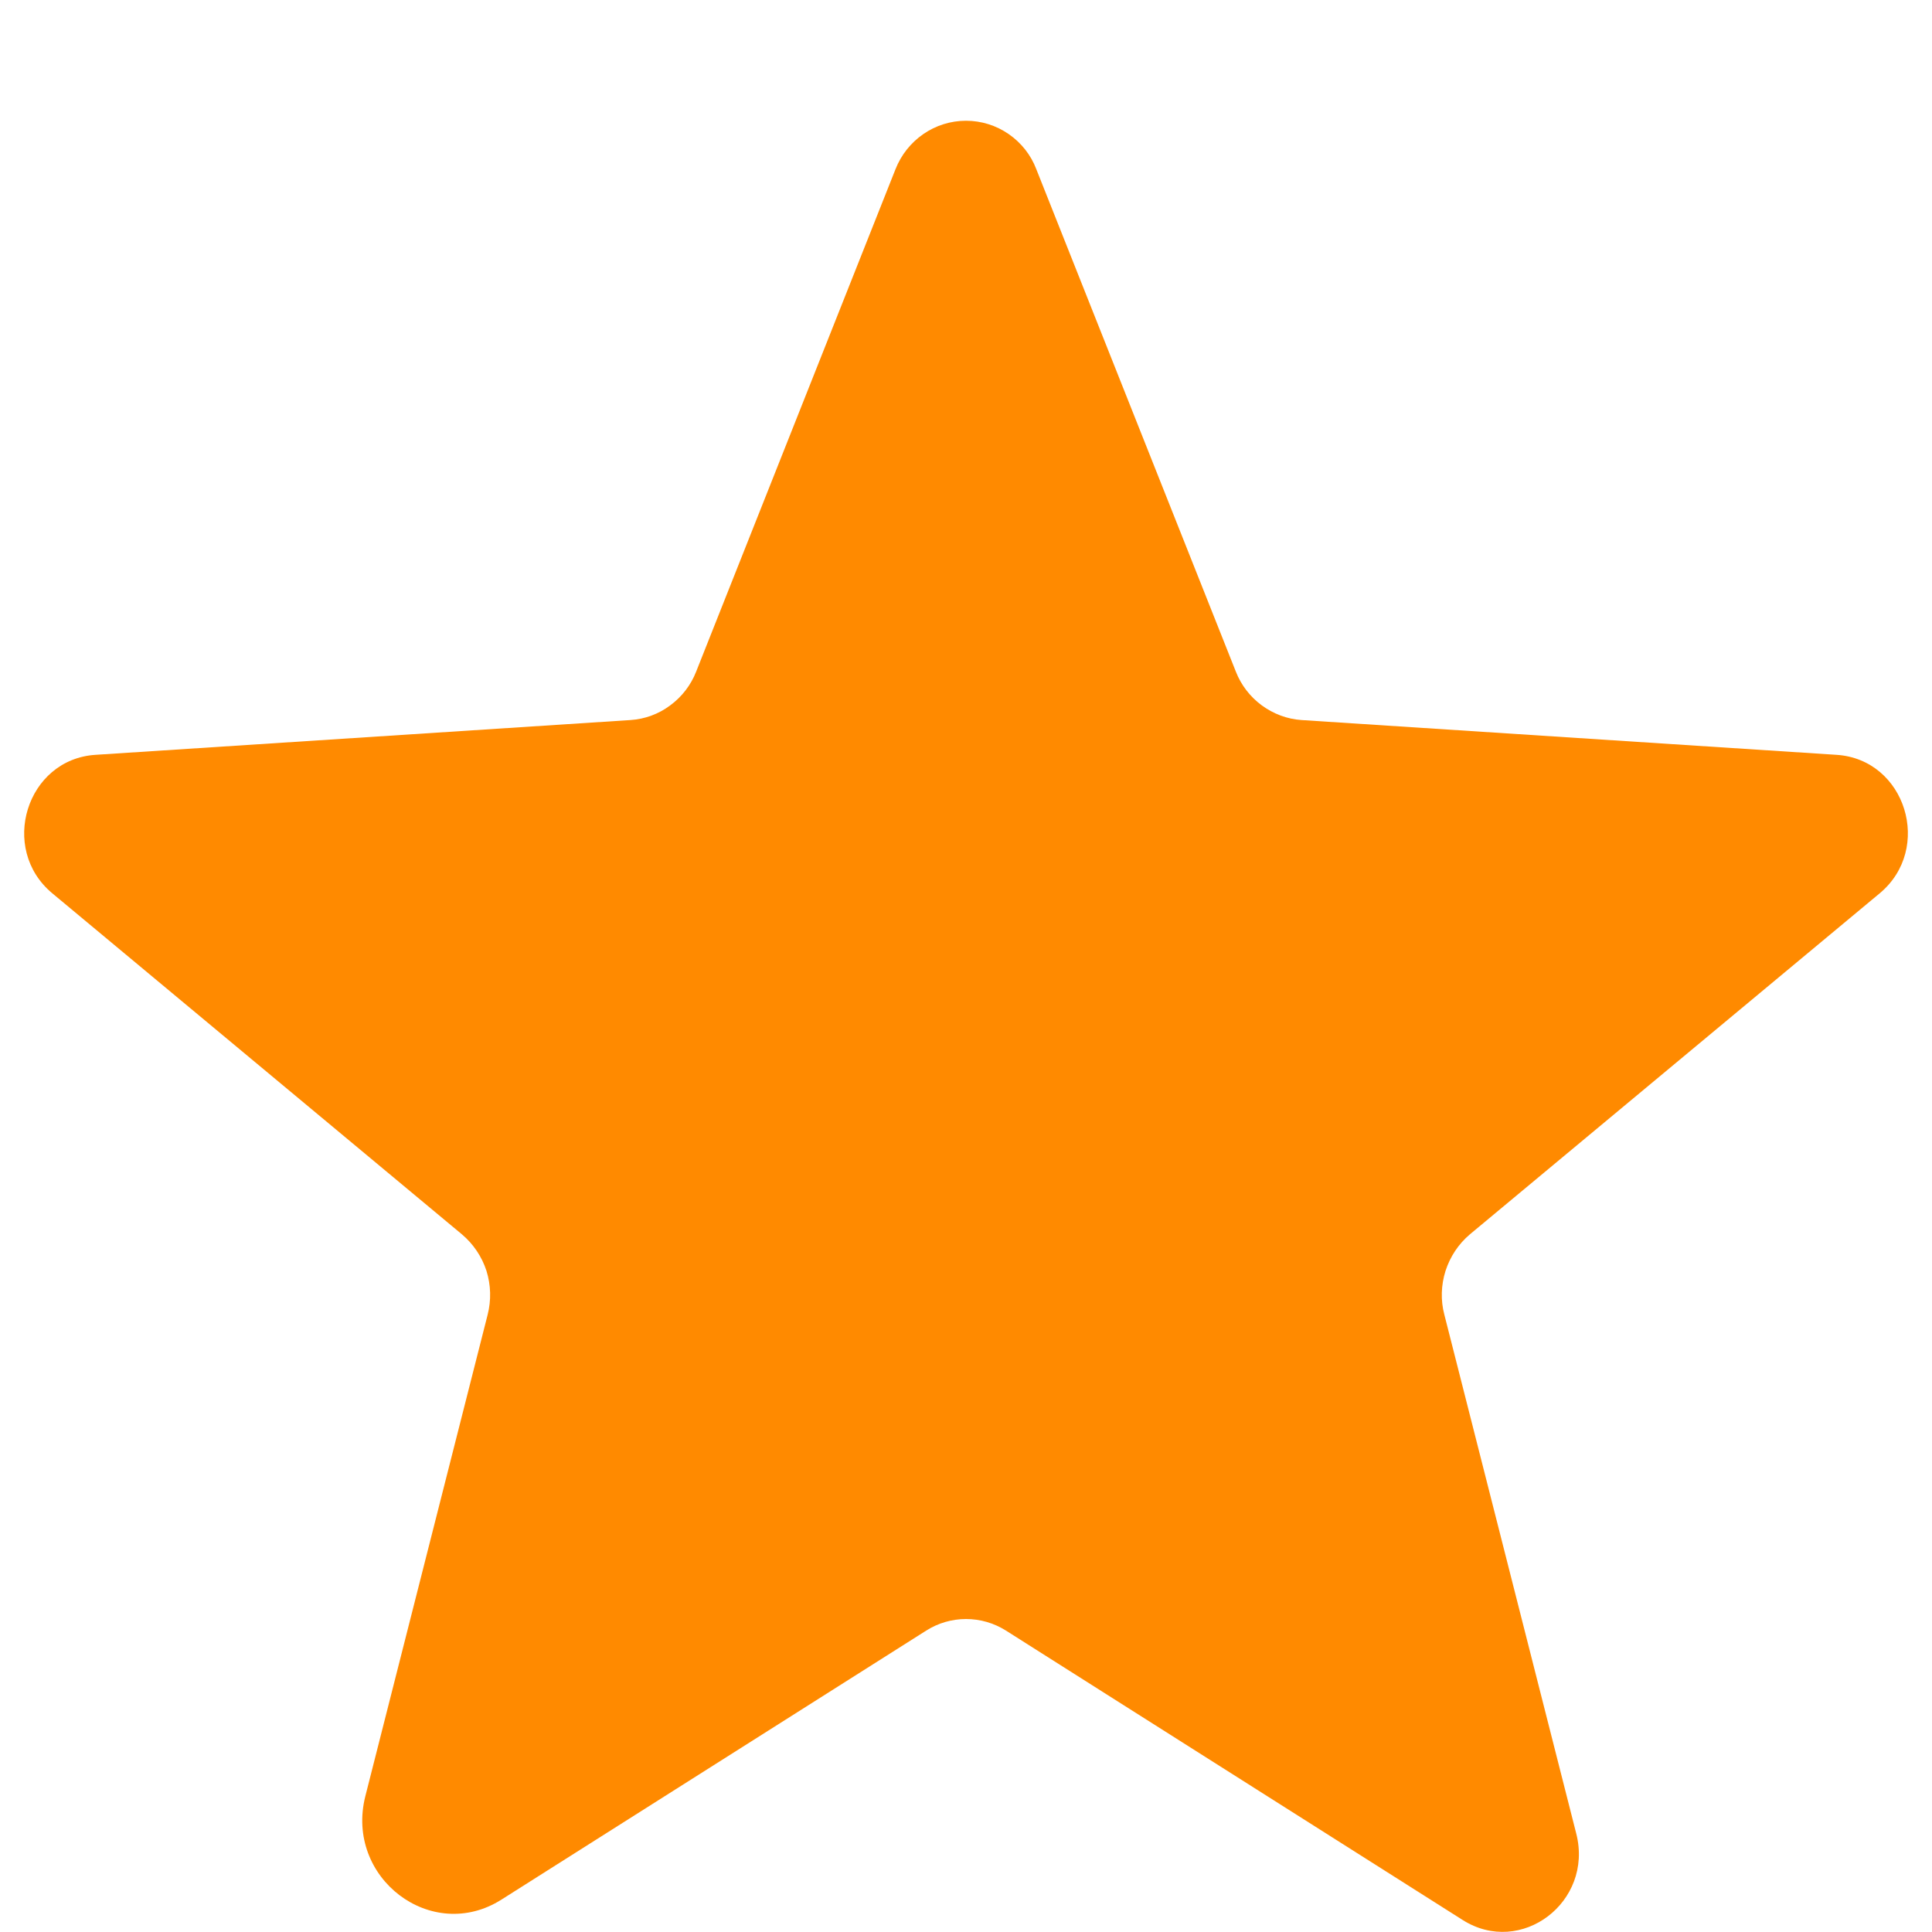 <svg width="10" height="10" viewBox="0 0 10 10" fill="none" xmlns="http://www.w3.org/2000/svg">
<path d="M5.207 8.44L7.571 9.938C7.873 10.129 8.248 9.845 8.159 9.492L7.476 6.805C7.456 6.73 7.459 6.651 7.482 6.578C7.506 6.504 7.549 6.439 7.608 6.389L9.729 4.624C10.007 4.393 9.864 3.93 9.506 3.907L6.737 3.727C6.662 3.722 6.591 3.695 6.531 3.651C6.471 3.607 6.424 3.546 6.397 3.477L5.364 0.876C5.336 0.802 5.286 0.739 5.221 0.694C5.156 0.649 5.079 0.625 5 0.625C4.921 0.625 4.844 0.649 4.779 0.694C4.714 0.739 4.664 0.802 4.635 0.876L3.603 3.477C3.576 3.546 3.529 3.607 3.469 3.651C3.409 3.696 3.338 3.722 3.263 3.727L0.494 3.907C0.137 3.93 -0.007 4.393 0.271 4.624L2.391 6.389C2.45 6.439 2.494 6.504 2.518 6.578C2.541 6.652 2.543 6.73 2.524 6.805L1.891 9.297C1.784 9.72 2.234 10.062 2.596 9.832L4.794 8.44C4.855 8.401 4.927 8.38 5 8.38C5.074 8.38 5.145 8.401 5.207 8.44H5.207Z" fill="#FF8A00"/>
</svg>
